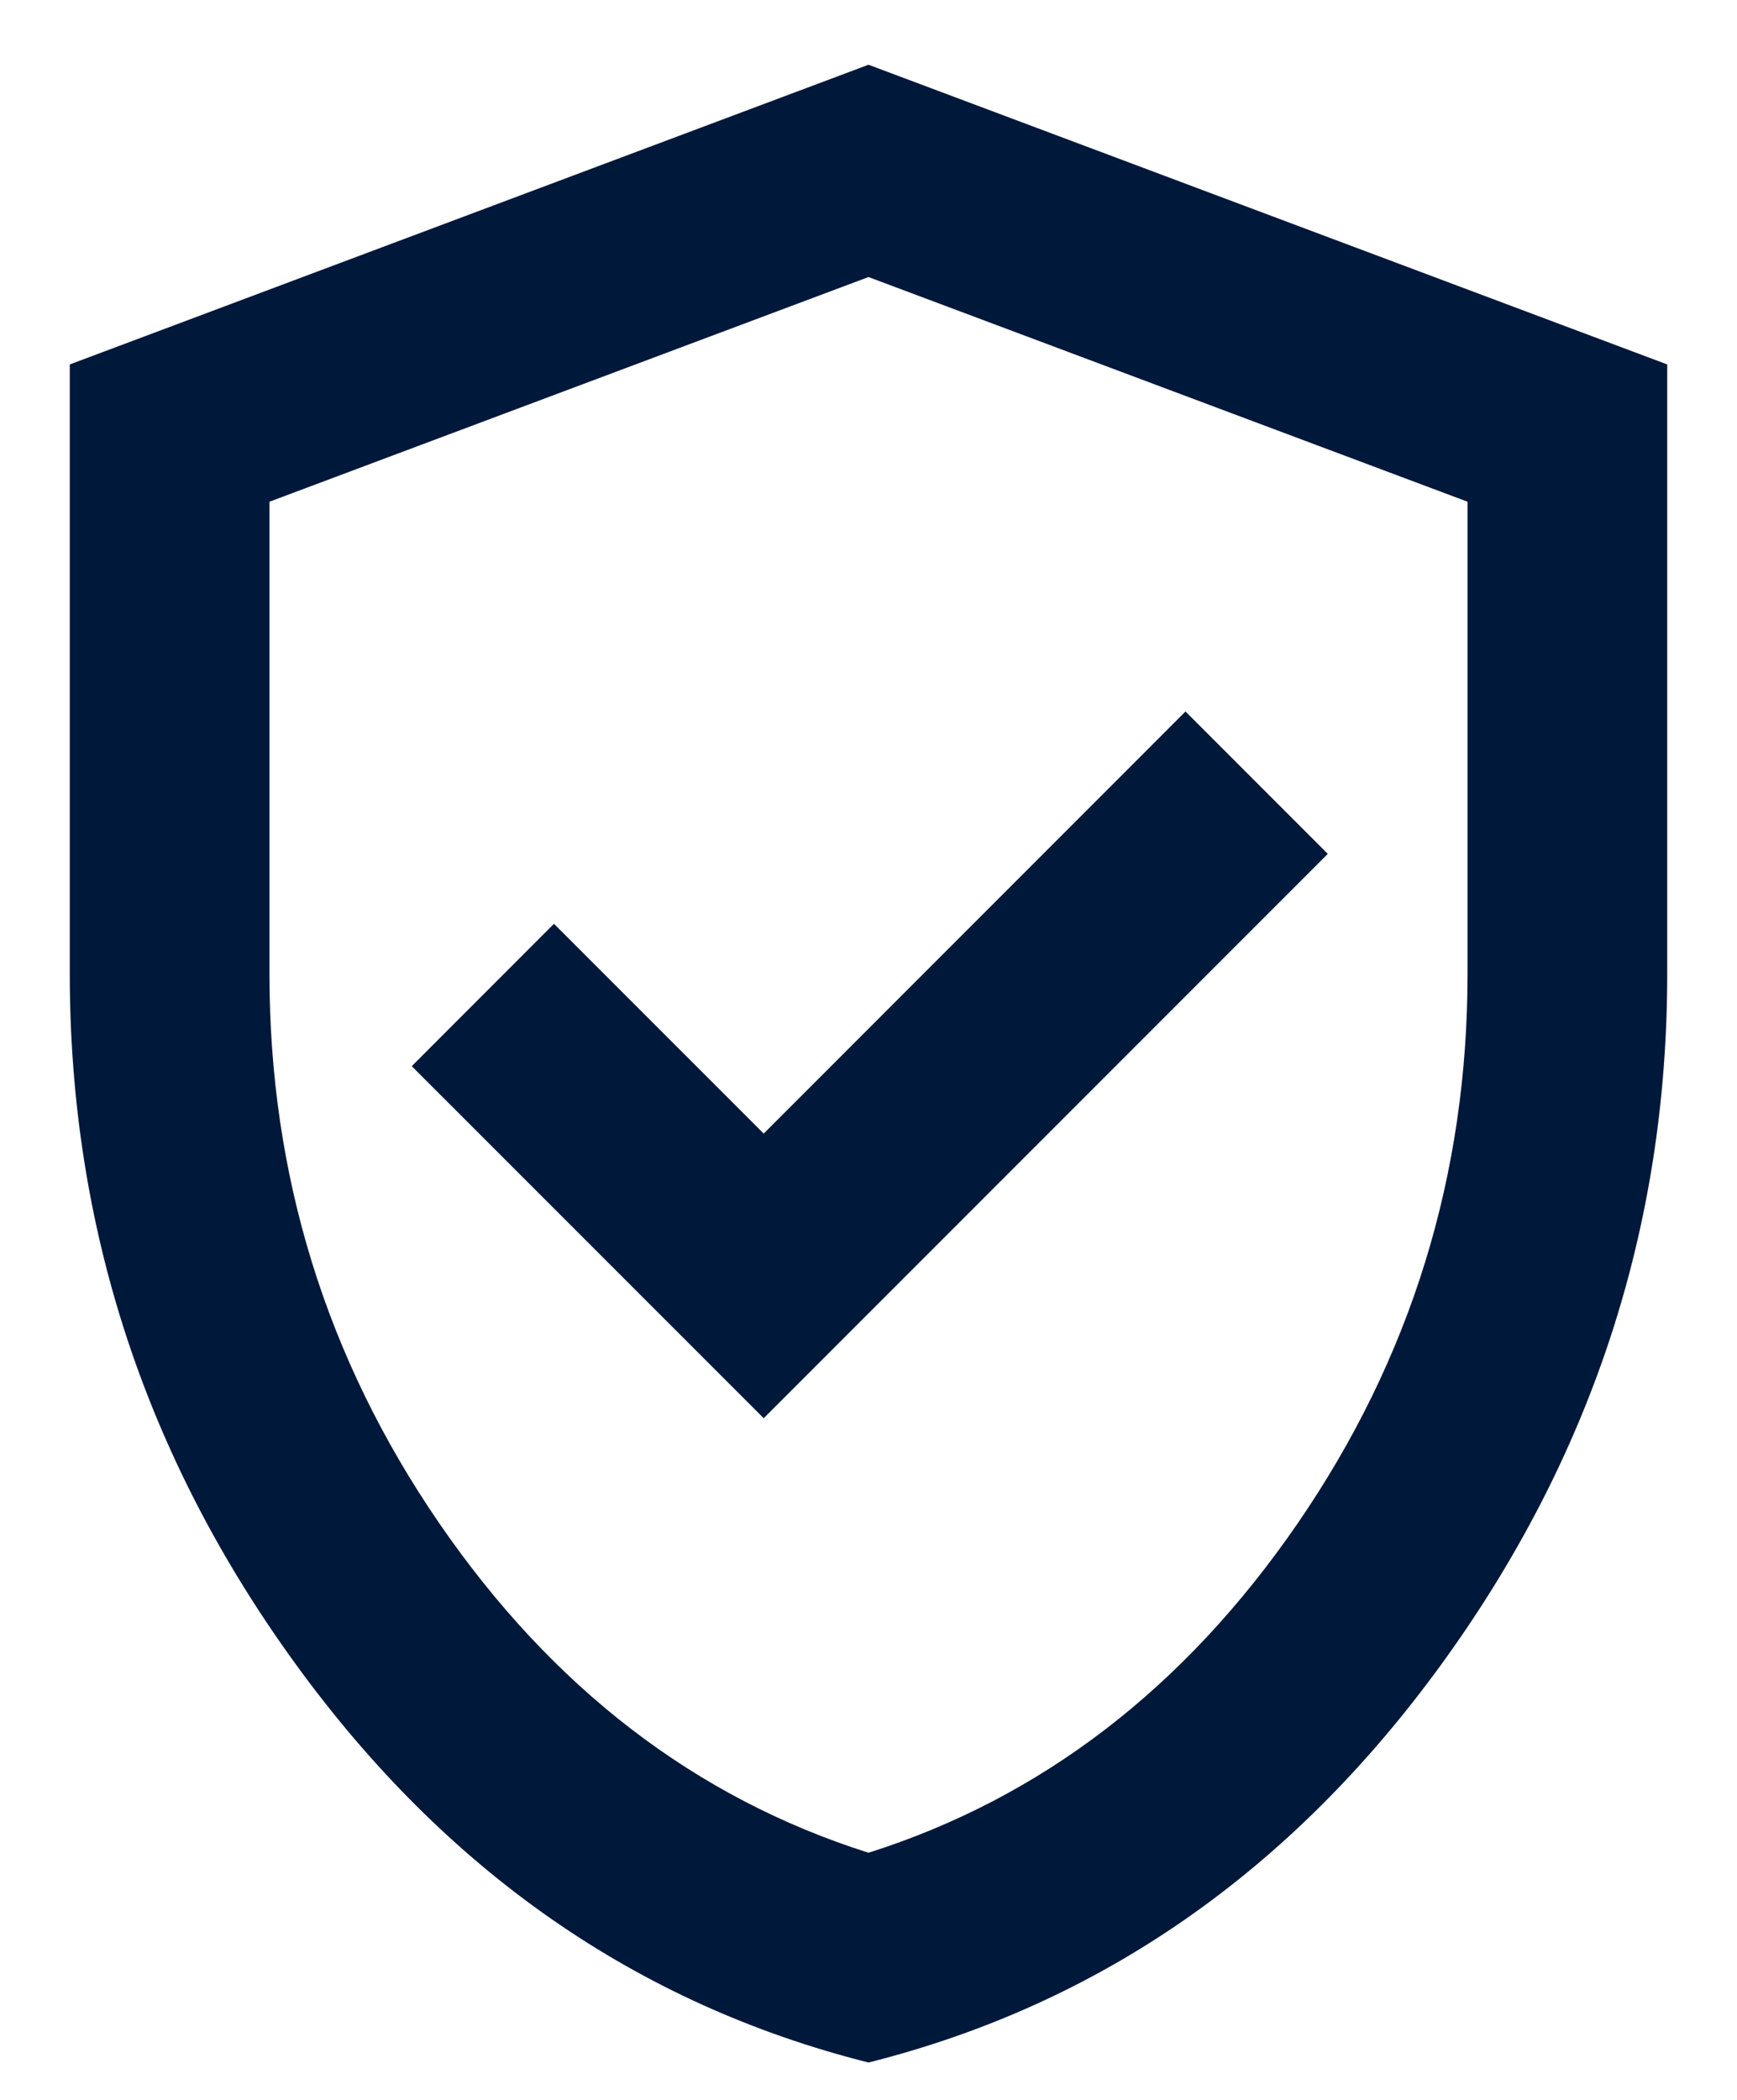 <svg width="24" height="29" viewBox="0 0 24 29" fill="none" xmlns="http://www.w3.org/2000/svg">
<path d="M10.552 19.586L18.346 11.792L16.38 9.826L10.552 15.655L7.654 12.758L5.689 14.724L10.552 19.586ZM12 28.484C8.804 27.68 6.166 25.846 4.086 22.983C2.005 20.12 0.965 16.941 0.964 13.448V5.033L12 0.894L23.036 5.033V13.448C23.036 16.942 21.996 20.121 19.916 22.984C17.835 25.847 15.197 27.68 12 28.484ZM12 25.587C14.391 24.829 16.368 23.311 17.932 21.035C19.495 18.759 20.277 16.23 20.277 13.448V6.929L12 3.826L3.723 6.929V13.448C3.723 16.23 4.505 18.759 6.068 21.035C7.632 23.311 9.609 24.829 12 25.587Z" fill="#00183A"/>
</svg>
